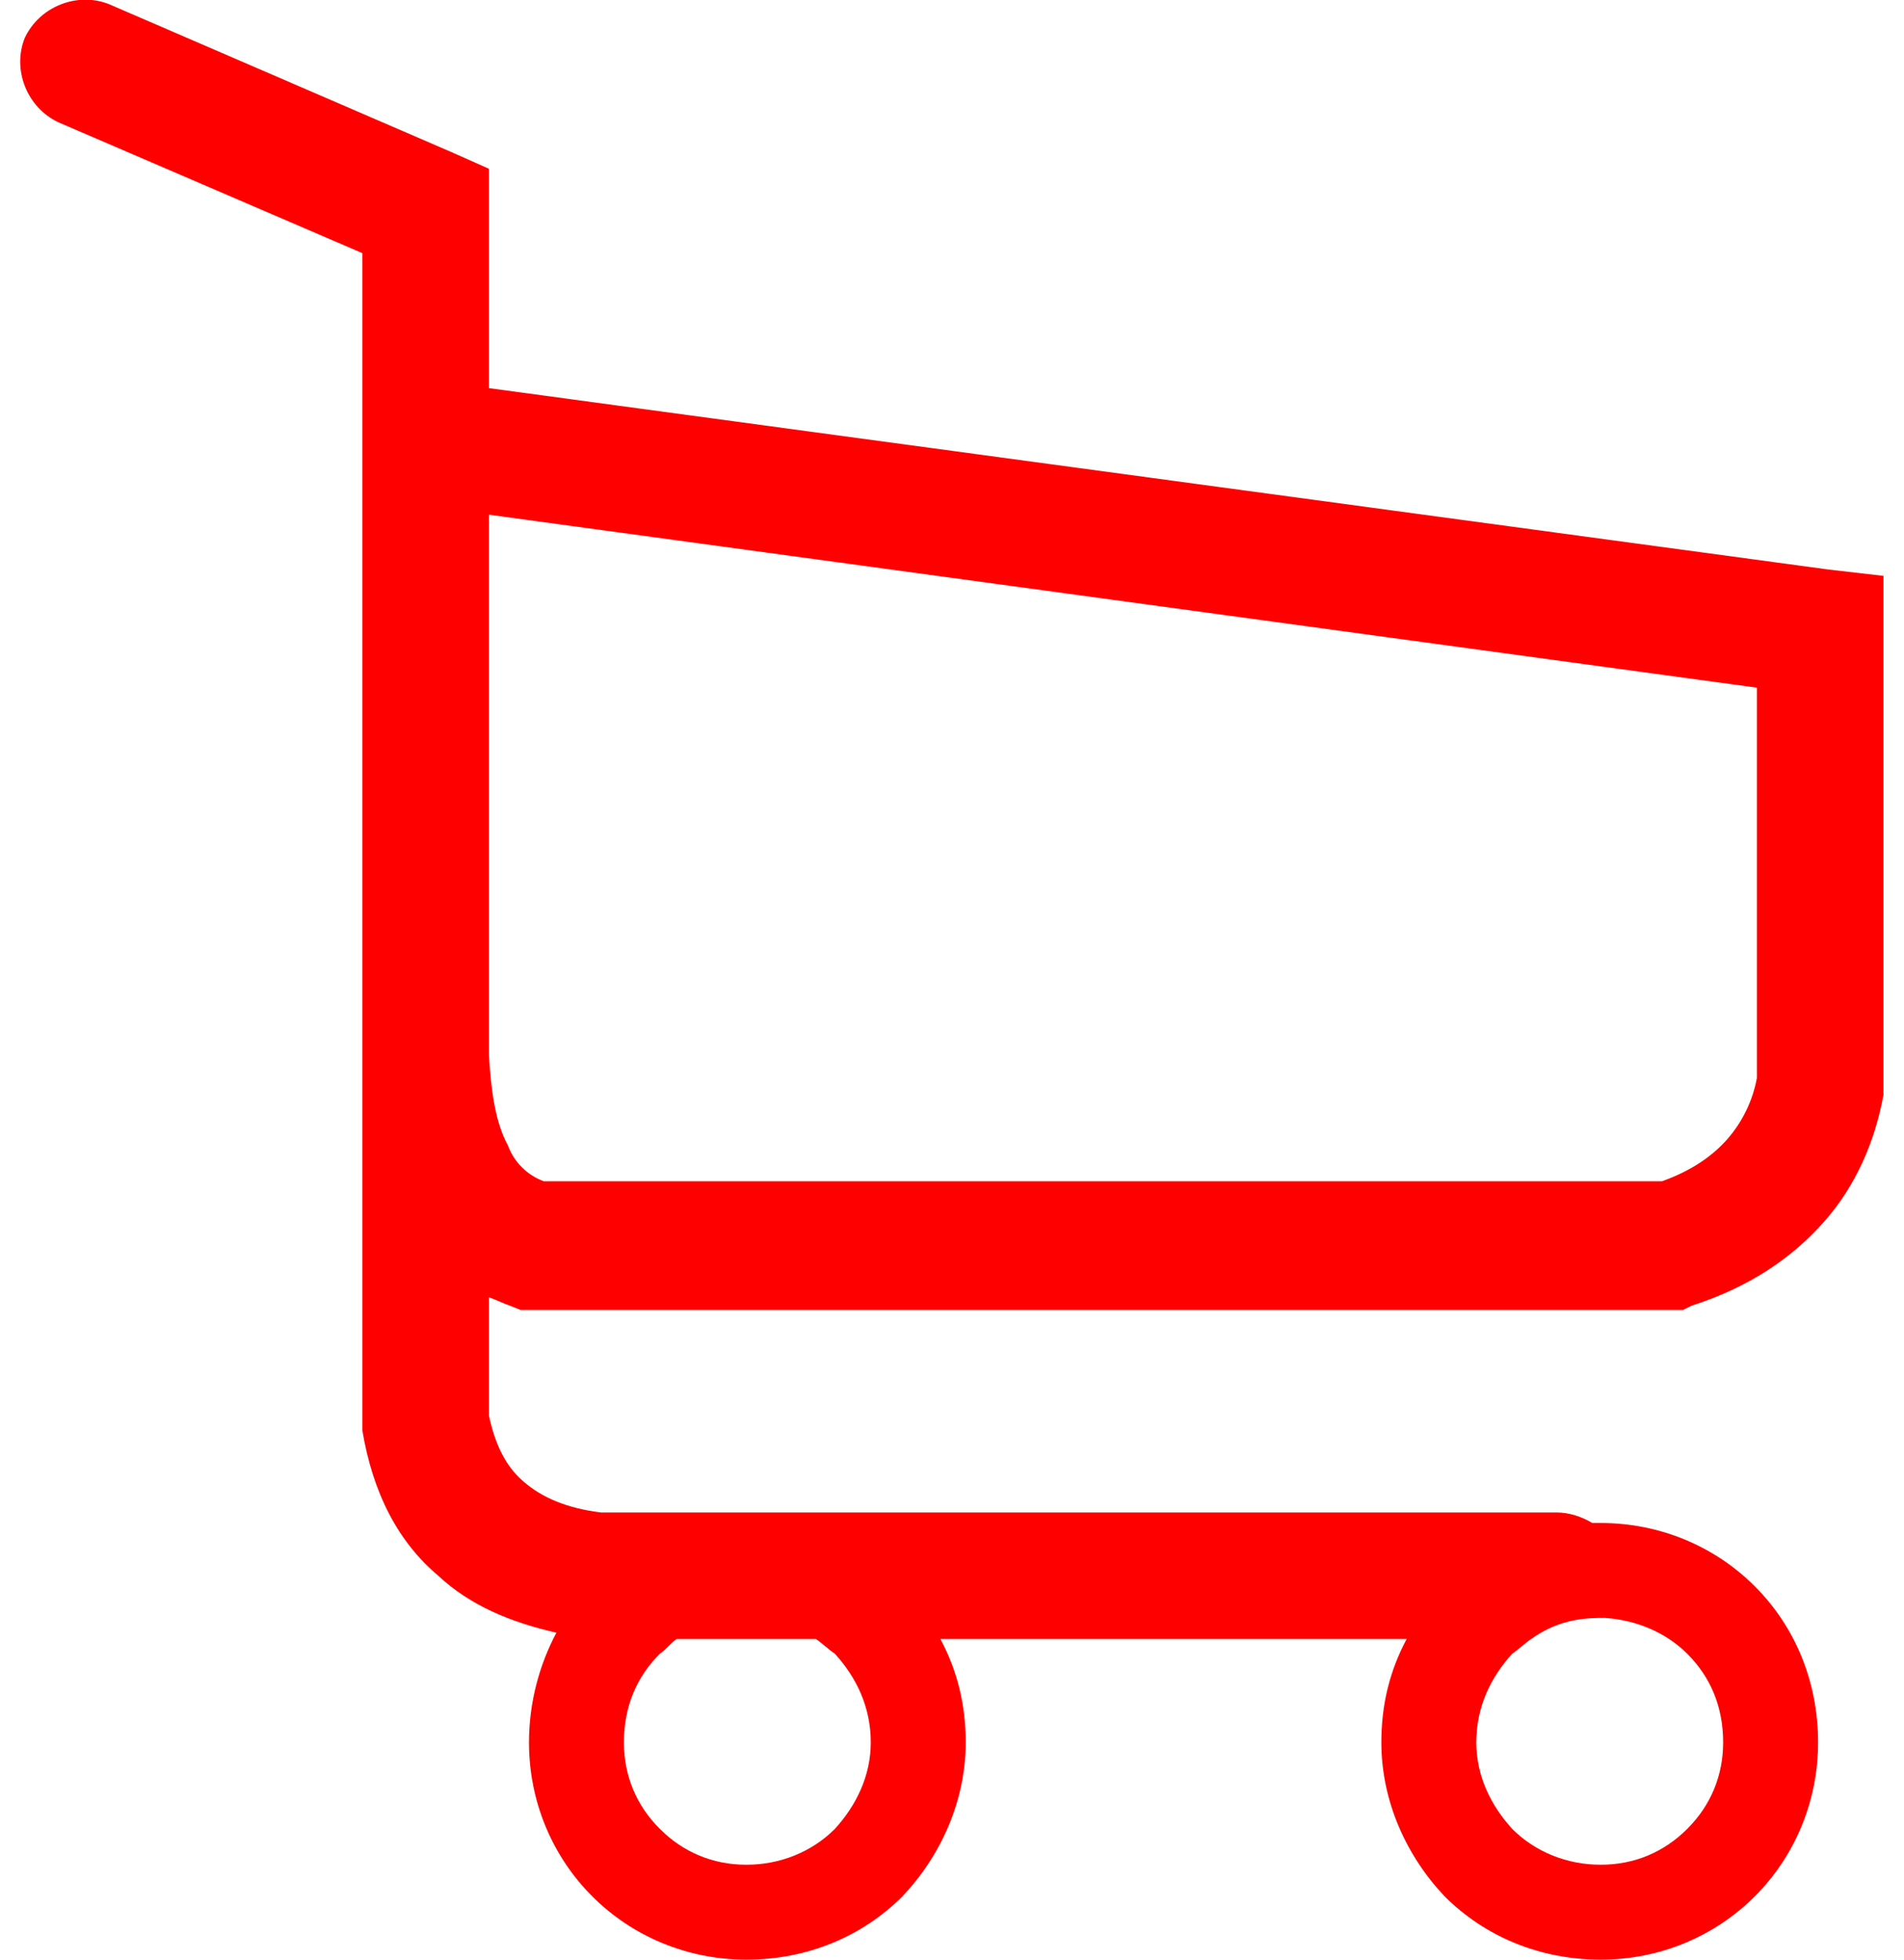 <?xml version="1.0" encoding="UTF-8"?>
<!DOCTYPE svg PUBLIC "-//W3C//DTD SVG 1.1//EN" "http://www.w3.org/Graphics/SVG/1.1/DTD/svg11.dtd">
<!-- Creator: CorelDRAW 2020 (64 Bit) -->
<svg xmlns="http://www.w3.org/2000/svg" xml:space="preserve" width="34px" height="35px" version="1.1" style="shape-rendering:geometricPrecision; text-rendering:geometricPrecision; image-rendering:optimizeQuality; fill-rule:evenodd; clip-rule:evenodd"
viewBox="0 0 0.883 0.929"
 xmlns:xlink="http://www.w3.org/1999/xlink"
 xmlns:xodm="http://www.corel.com/coreldraw/odm/2003">
 <defs>
  <style type="text/css">
   <![CDATA[
    .fil0 {fill:red;fill-rule:nonzero}
   ]]>
  </style>
 </defs>
 <g id="Camada_x0020_1">
  <path id="Carrinho" class="fil0" d="M0.222 0.184l0.635 0.086 0.026 0.003 0 0.027 0 0.213 0 0.002 0 0.004c-0.004,0.022 -0.013,0.043 -0.028,0.06 -0.015,0.017 -0.035,0.031 -0.063,0.04l-0.004 0.002 -0.005 0 -0.541 0 -0.005 0 -0.005 -0.002c-0.003,-0.001 -0.007,-0.003 -0.01,-0.004l0 0.056c0.003,0.014 0.008,0.024 0.016,0.031 0.009,0.008 0.021,0.013 0.037,0.015l0.453 0c0.006,0 0.012,0.002 0.017,0.005 0.001,0 0.002,0 0.004,0 0.028,0 0.054,0.011 0.073,0.03 0.019,0.019 0.03,0.045 0.03,0.074 0,0.028 -0.011,0.054 -0.03,0.073 -0.019,0.019 -0.045,0.03 -0.073,0.03 -0.029,0 -0.055,-0.011 -0.074,-0.03 -0.018,-0.019 -0.03,-0.045 -0.03,-0.073 0,-0.018 0.004,-0.034 0.012,-0.049l-0.221 0c0.008,0.015 0.012,0.031 0.012,0.049 0,0.028 -0.012,0.054 -0.03,0.073 -0.019,0.019 -0.045,0.03 -0.074,0.03 -0.028,0 -0.054,-0.011 -0.073,-0.03 -0.019,-0.019 -0.03,-0.045 -0.03,-0.073 0,-0.019 0.005,-0.037 0.013,-0.052 -0.022,-0.005 -0.041,-0.013 -0.056,-0.027 -0.019,-0.016 -0.031,-0.039 -0.036,-0.069l0 -0.002 0 -0.002 0 -0.554 -0.144 -0.062c-0.015,-0.007 -0.022,-0.025 -0.016,-0.04 0.007,-0.015 0.025,-0.022 0.04,-0.016l0.162 0.07 0.018 0.008 0 0.02 0 0.084zm0.529 0.583c-0.008,0 -0.021,0 -0.035,0.01 -0.003,0.002 -0.006,0.005 -0.009,0.007 -0.01,0.011 -0.017,0.025 -0.017,0.042 0,0.016 0.007,0.03 0.017,0.041 0.011,0.011 0.026,0.017 0.042,0.017 0.016,0 0.03,-0.006 0.041,-0.017 0.011,-0.011 0.017,-0.025 0.017,-0.041 0,-0.017 -0.006,-0.031 -0.017,-0.042 -0.01,-0.01 -0.024,-0.016 -0.039,-0.017zm-0.374 0.01l-0.066 0c-0.003,0.002 -0.005,0.005 -0.008,0.007 -0.011,0.011 -0.017,0.025 -0.017,0.042 0,0.016 0.006,0.03 0.017,0.041 0.011,0.011 0.025,0.017 0.041,0.017 0.016,0 0.031,-0.006 0.042,-0.017 0.01,-0.011 0.017,-0.025 0.017,-0.041 0,-0.017 -0.007,-0.031 -0.017,-0.042 -0.003,-0.002 -0.006,-0.005 -0.009,-0.007zm0.446 -0.451l-0.601 -0.082 0 0.256c0.001,0.017 0.003,0.032 0.009,0.043 0.003,0.008 0.009,0.014 0.017,0.017l0.53 0c0.014,-0.005 0.024,-0.012 0.031,-0.02 0.007,-0.008 0.012,-0.018 0.014,-0.029l0 -0.185z"/>
 </g>
</svg>
